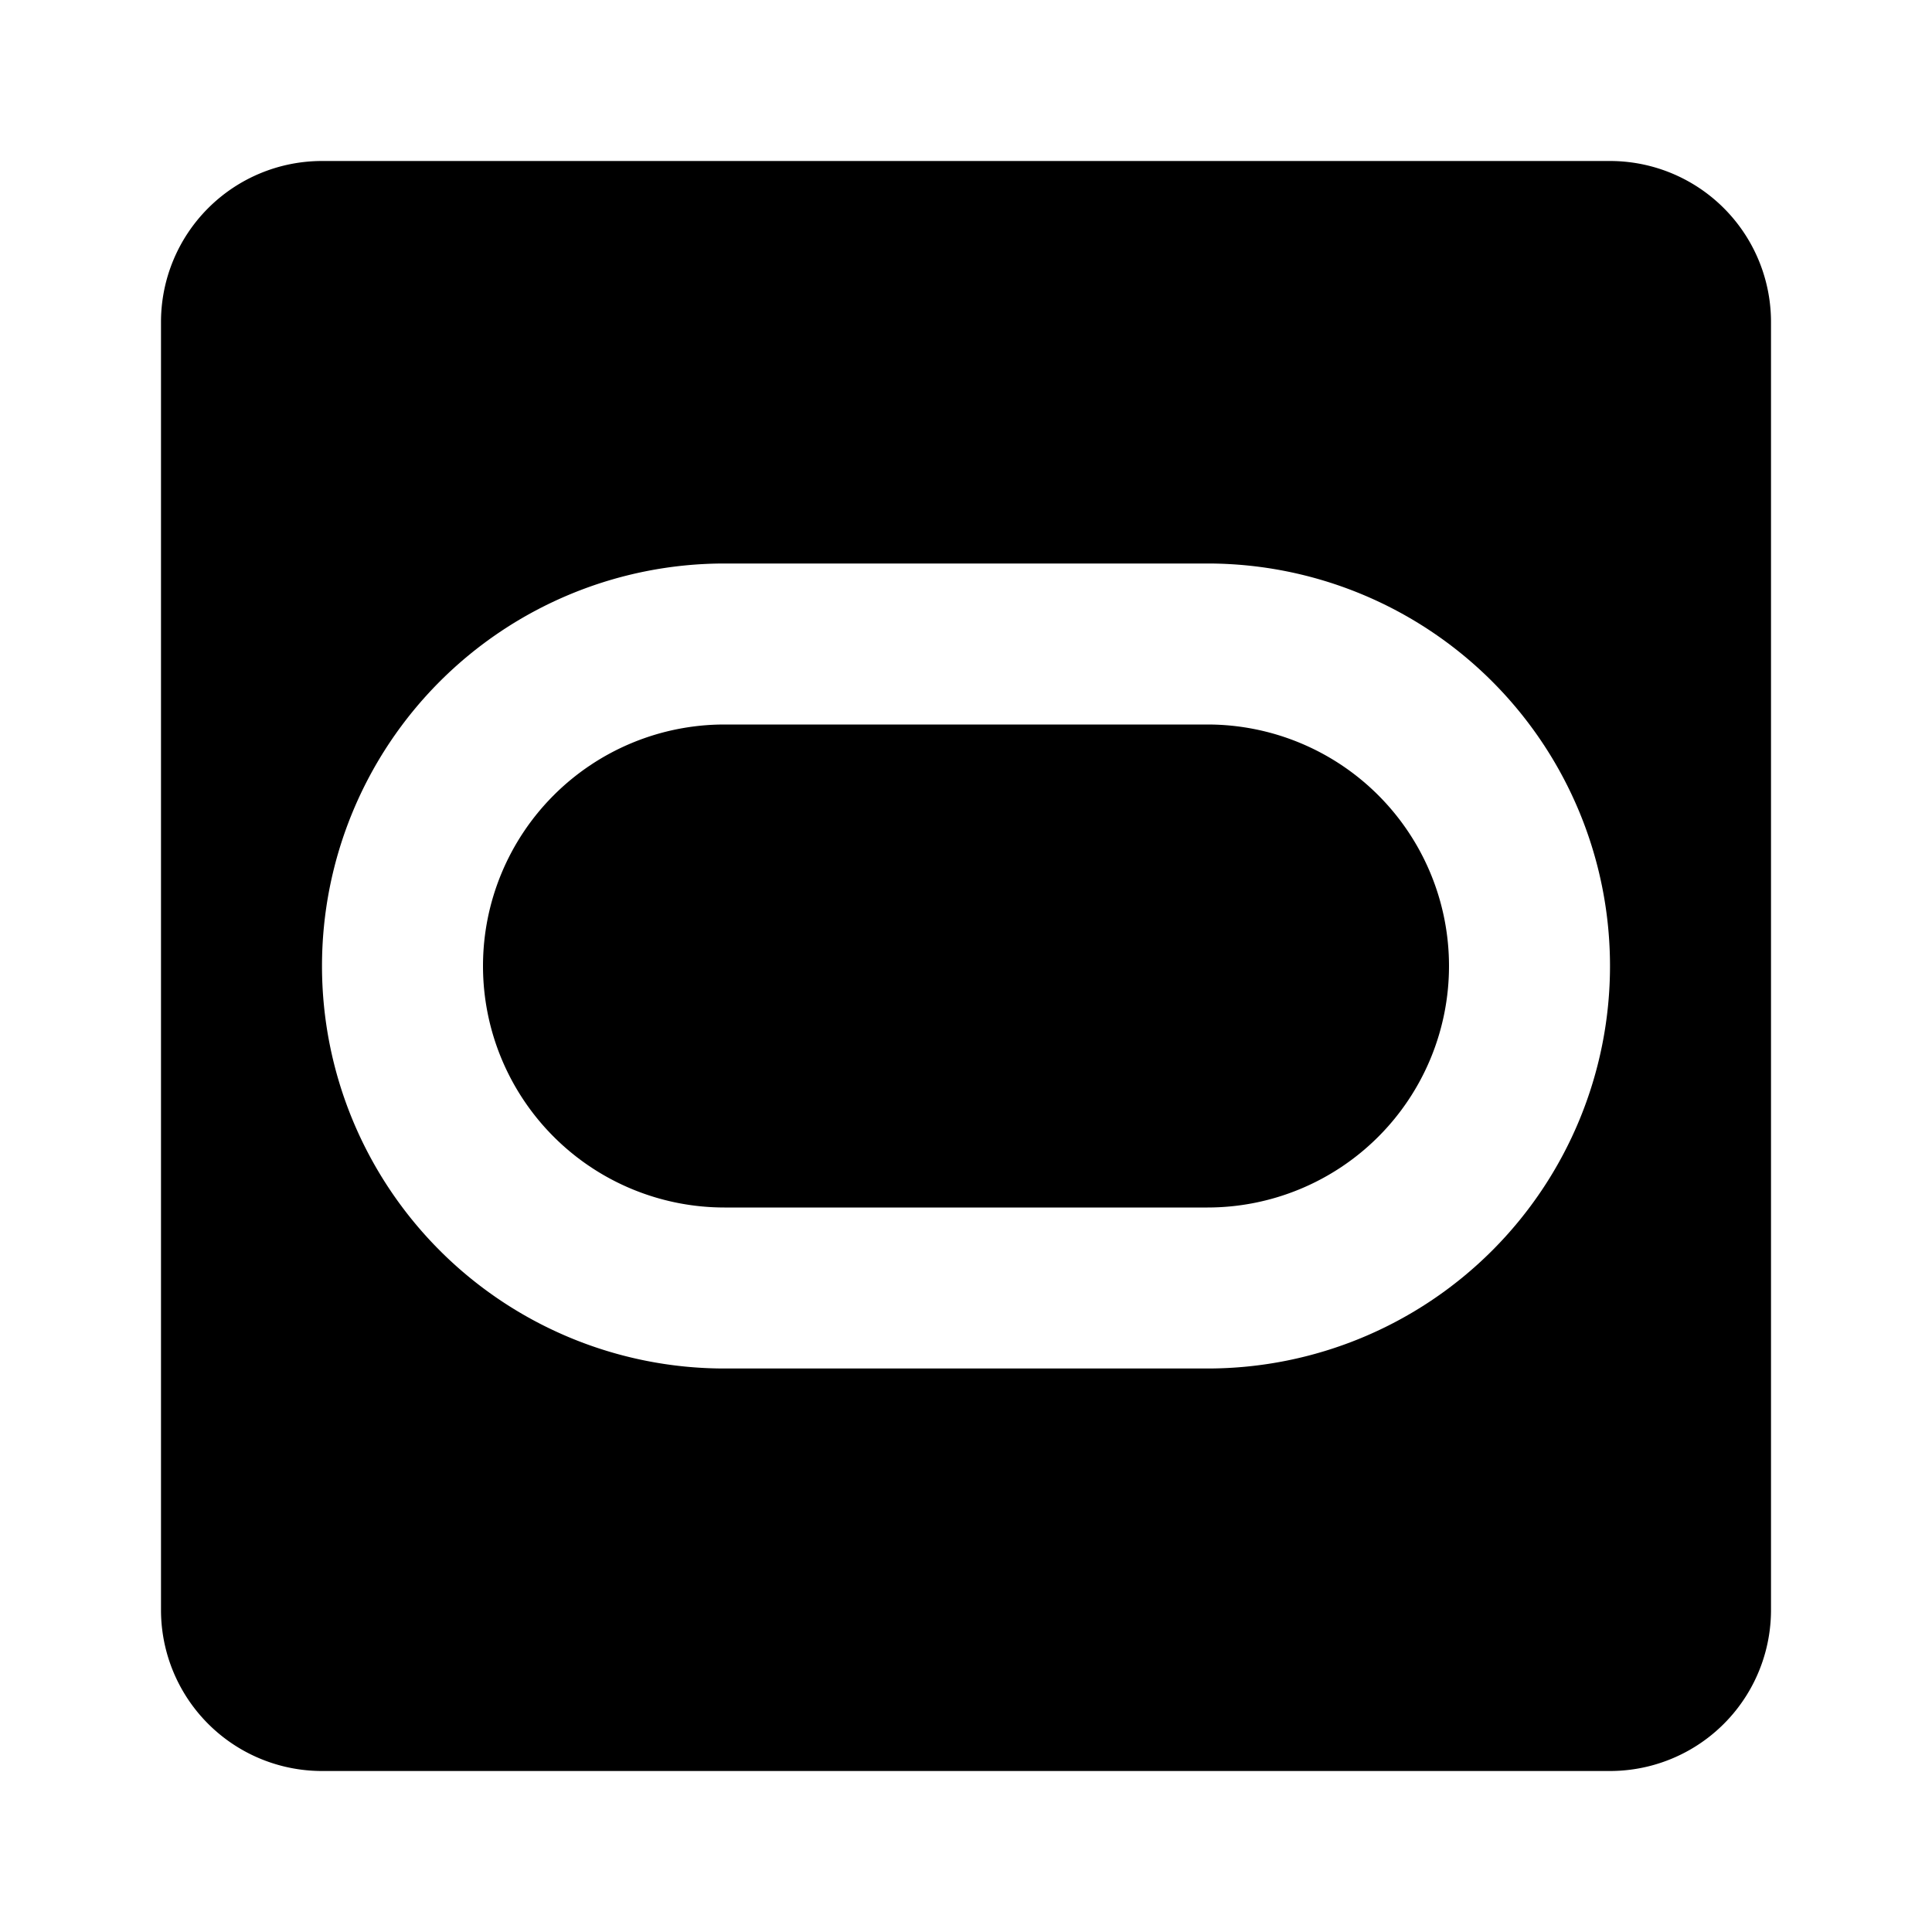 <svg width="24" height="24" viewBox="0 0 24 24" xmlns="http://www.w3.org/2000/svg">
  <path d="M6 12a3 3 0 0 1 3-3h6a3 3 0 1 1 0 6H9a3 3 0 0 1-3-3Z"/>
  <path fill-rule="evenodd" d="M4 2a2 2 0 0 0-2 2v16a2 2 0 0 0 2 2h16a2 2 0 0 0 2-2V4a2 2 0 0 0-2-2H4Zm0 10a5 5 0 0 1 5-5h6a5 5 0 0 1 0 10H9a5 5 0 0 1-5-5Z"/>
</svg>
